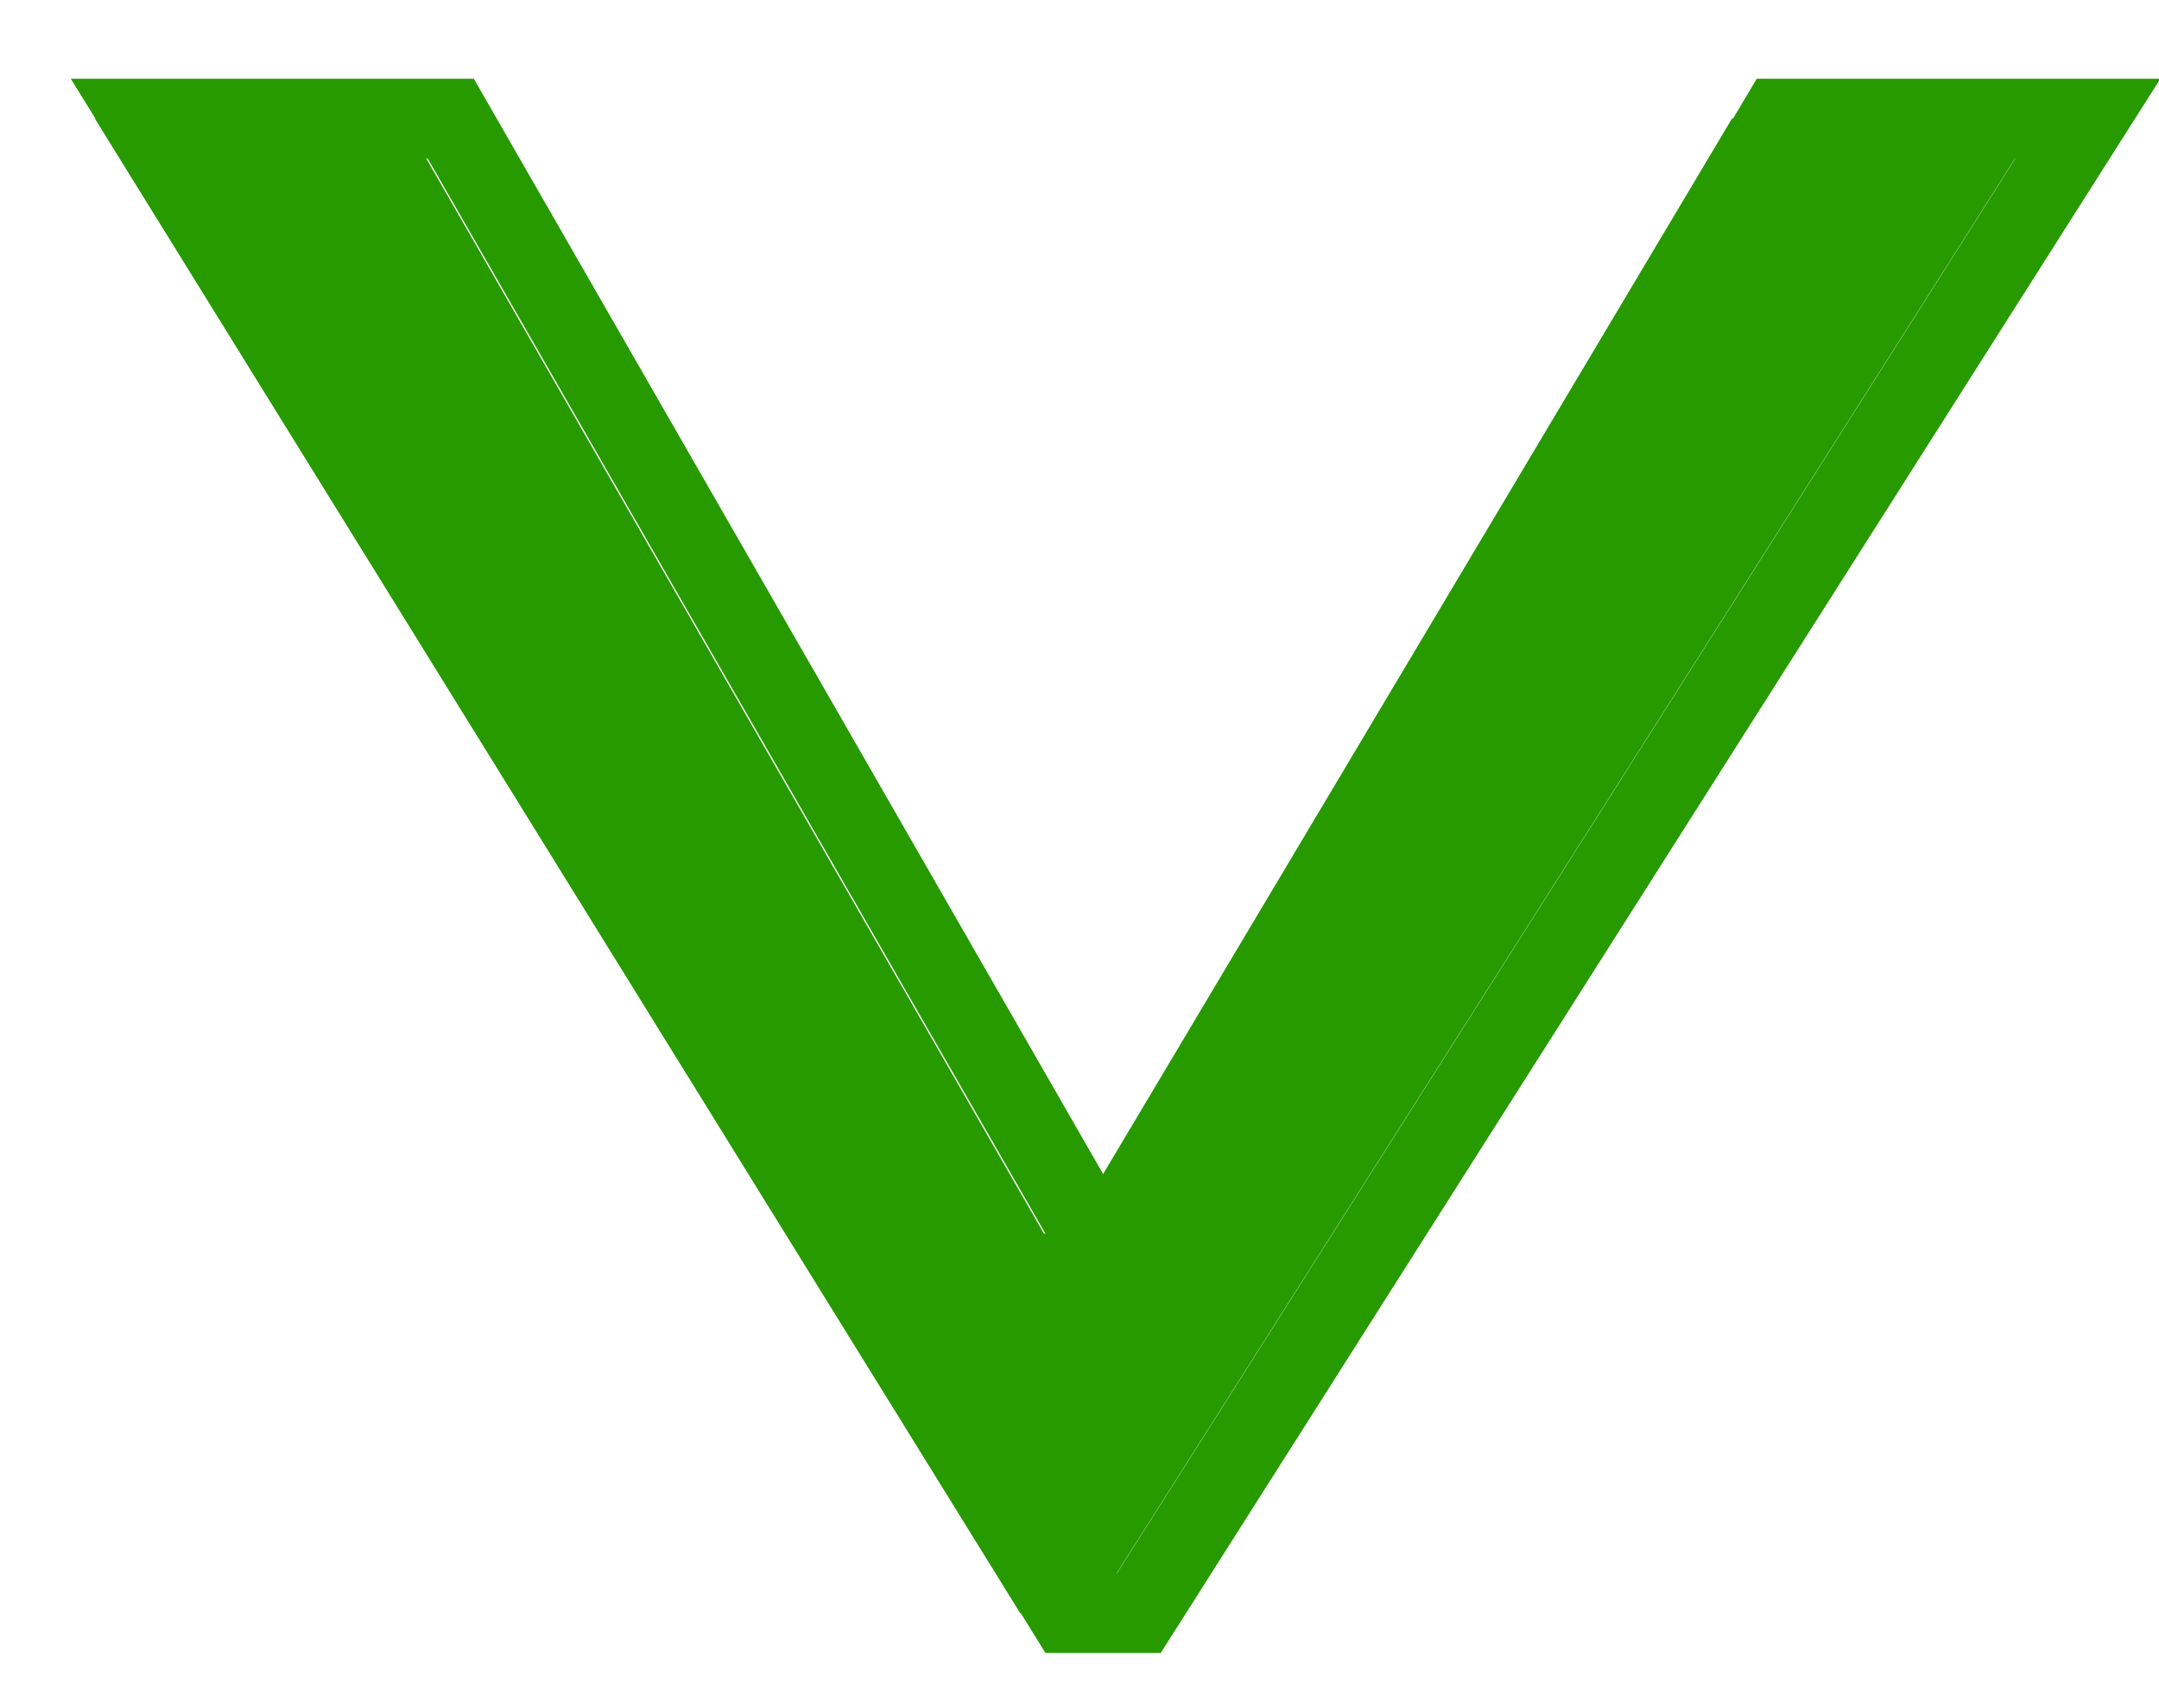 <?xml version="1.0" encoding="utf-8"?>
<!-- Generator: Adobe Illustrator 21.1.0, SVG Export Plug-In . SVG Version: 6.00 Build 0)  -->
<svg version="1.1" id="Layer_1" xmlns="http://www.w3.org/2000/svg" xmlns:xlink="http://www.w3.org/1999/xlink" x="0px" y="0px"
	 viewBox="0 0 9.1 7.2" style="enable-background:new 0 0 9.1 7.2;" xml:space="preserve">
<style type="text/css">
	.st0{enable-background:new    ;}
	.st1{fill:#279A00;}
	.st2{fill:none;stroke:#279A00;stroke-width:0.336;stroke-miterlimit:10;}
</style>
<g class="st0">
	<path class="st1" d="M0.4,0.5h1.3l2.7,4.7h0.1l2.8-4.7h1.3l-4,6.3H4.3L0.4,0.5z"/>
</g>
<g class="st0">
	<path class="st2" d="M0.6,0.5h1.3l2.7,4.7h0.1l2.8-4.7h1.3l-4,6.3H4.5L0.6,0.5z"/>
</g>
</svg>
